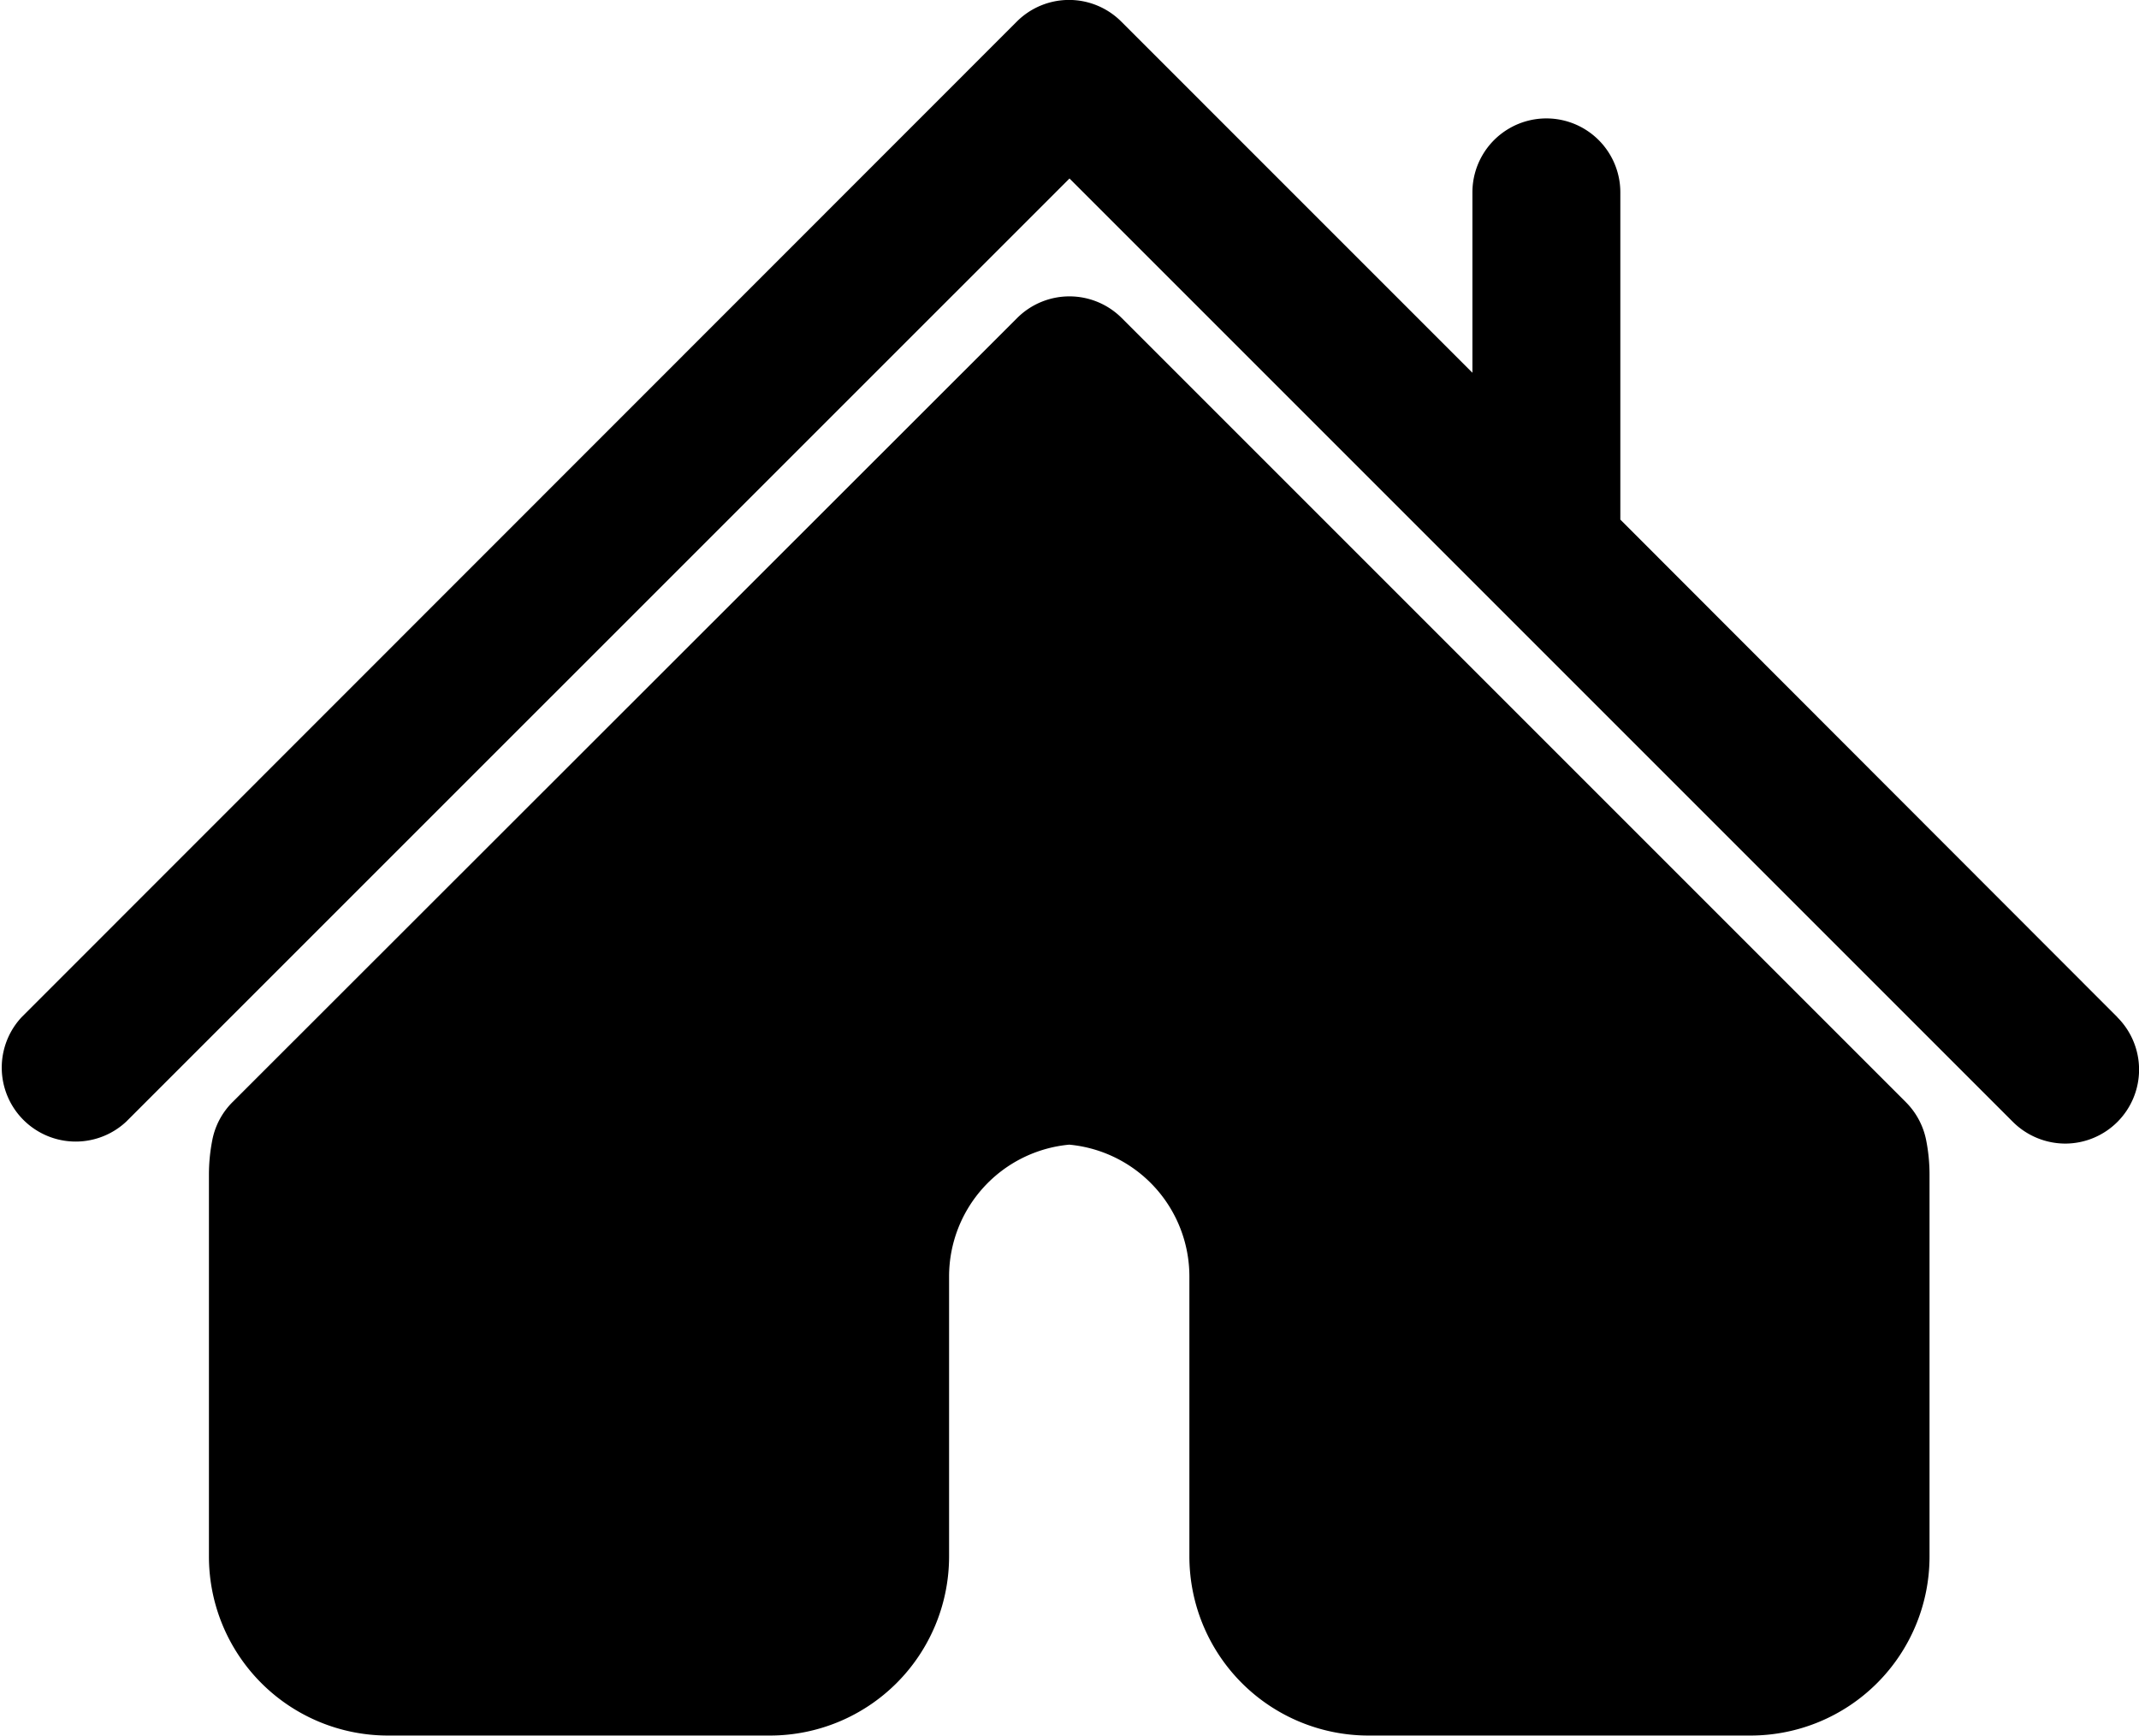 <svg id="home-button-for-interface" xmlns="http://www.w3.org/2000/svg" width="16.022" height="13.001" viewBox="0 0 16.022 13.001">
  <g id="Group_6" data-name="Group 6" transform="translate(0)">
    <path id="Path_5" data-name="Path 5" d="M15.861,13.227,12.138,9.5V7.049a.554.554,0,0,0-1.108,0V8.4L8.4,5.77a.553.553,0,0,0-.783,0L.163,13.227a.554.554,0,0,0,.783.783L8.012,6.945l7.066,7.066a.558.558,0,0,0,.392.163.554.554,0,0,0,.391-.946Z" transform="translate(-0.001 -5.608)"/>
    <path id="Path_6" data-name="Path 6" d="M18.533,19.882,12.66,14.009a.554.554,0,0,0-.783,0L6,19.882a.549.549,0,0,0-.152.286,1.338,1.338,0,0,0-.025.254v2.866a1.341,1.341,0,0,0,1.339,1.339h2.866a1.342,1.342,0,0,0,1.339-1.34v-2.1a.992.992,0,0,1,.9-.986.992.992,0,0,1,.9.986v2.1a1.342,1.342,0,0,0,1.339,1.34h2.866a1.341,1.341,0,0,0,1.339-1.34V20.423a1.324,1.324,0,0,0-.025-.254A.555.555,0,0,0,18.533,19.882Z" transform="translate(-4.258 -11.627)"/>
  </g>
</svg>
